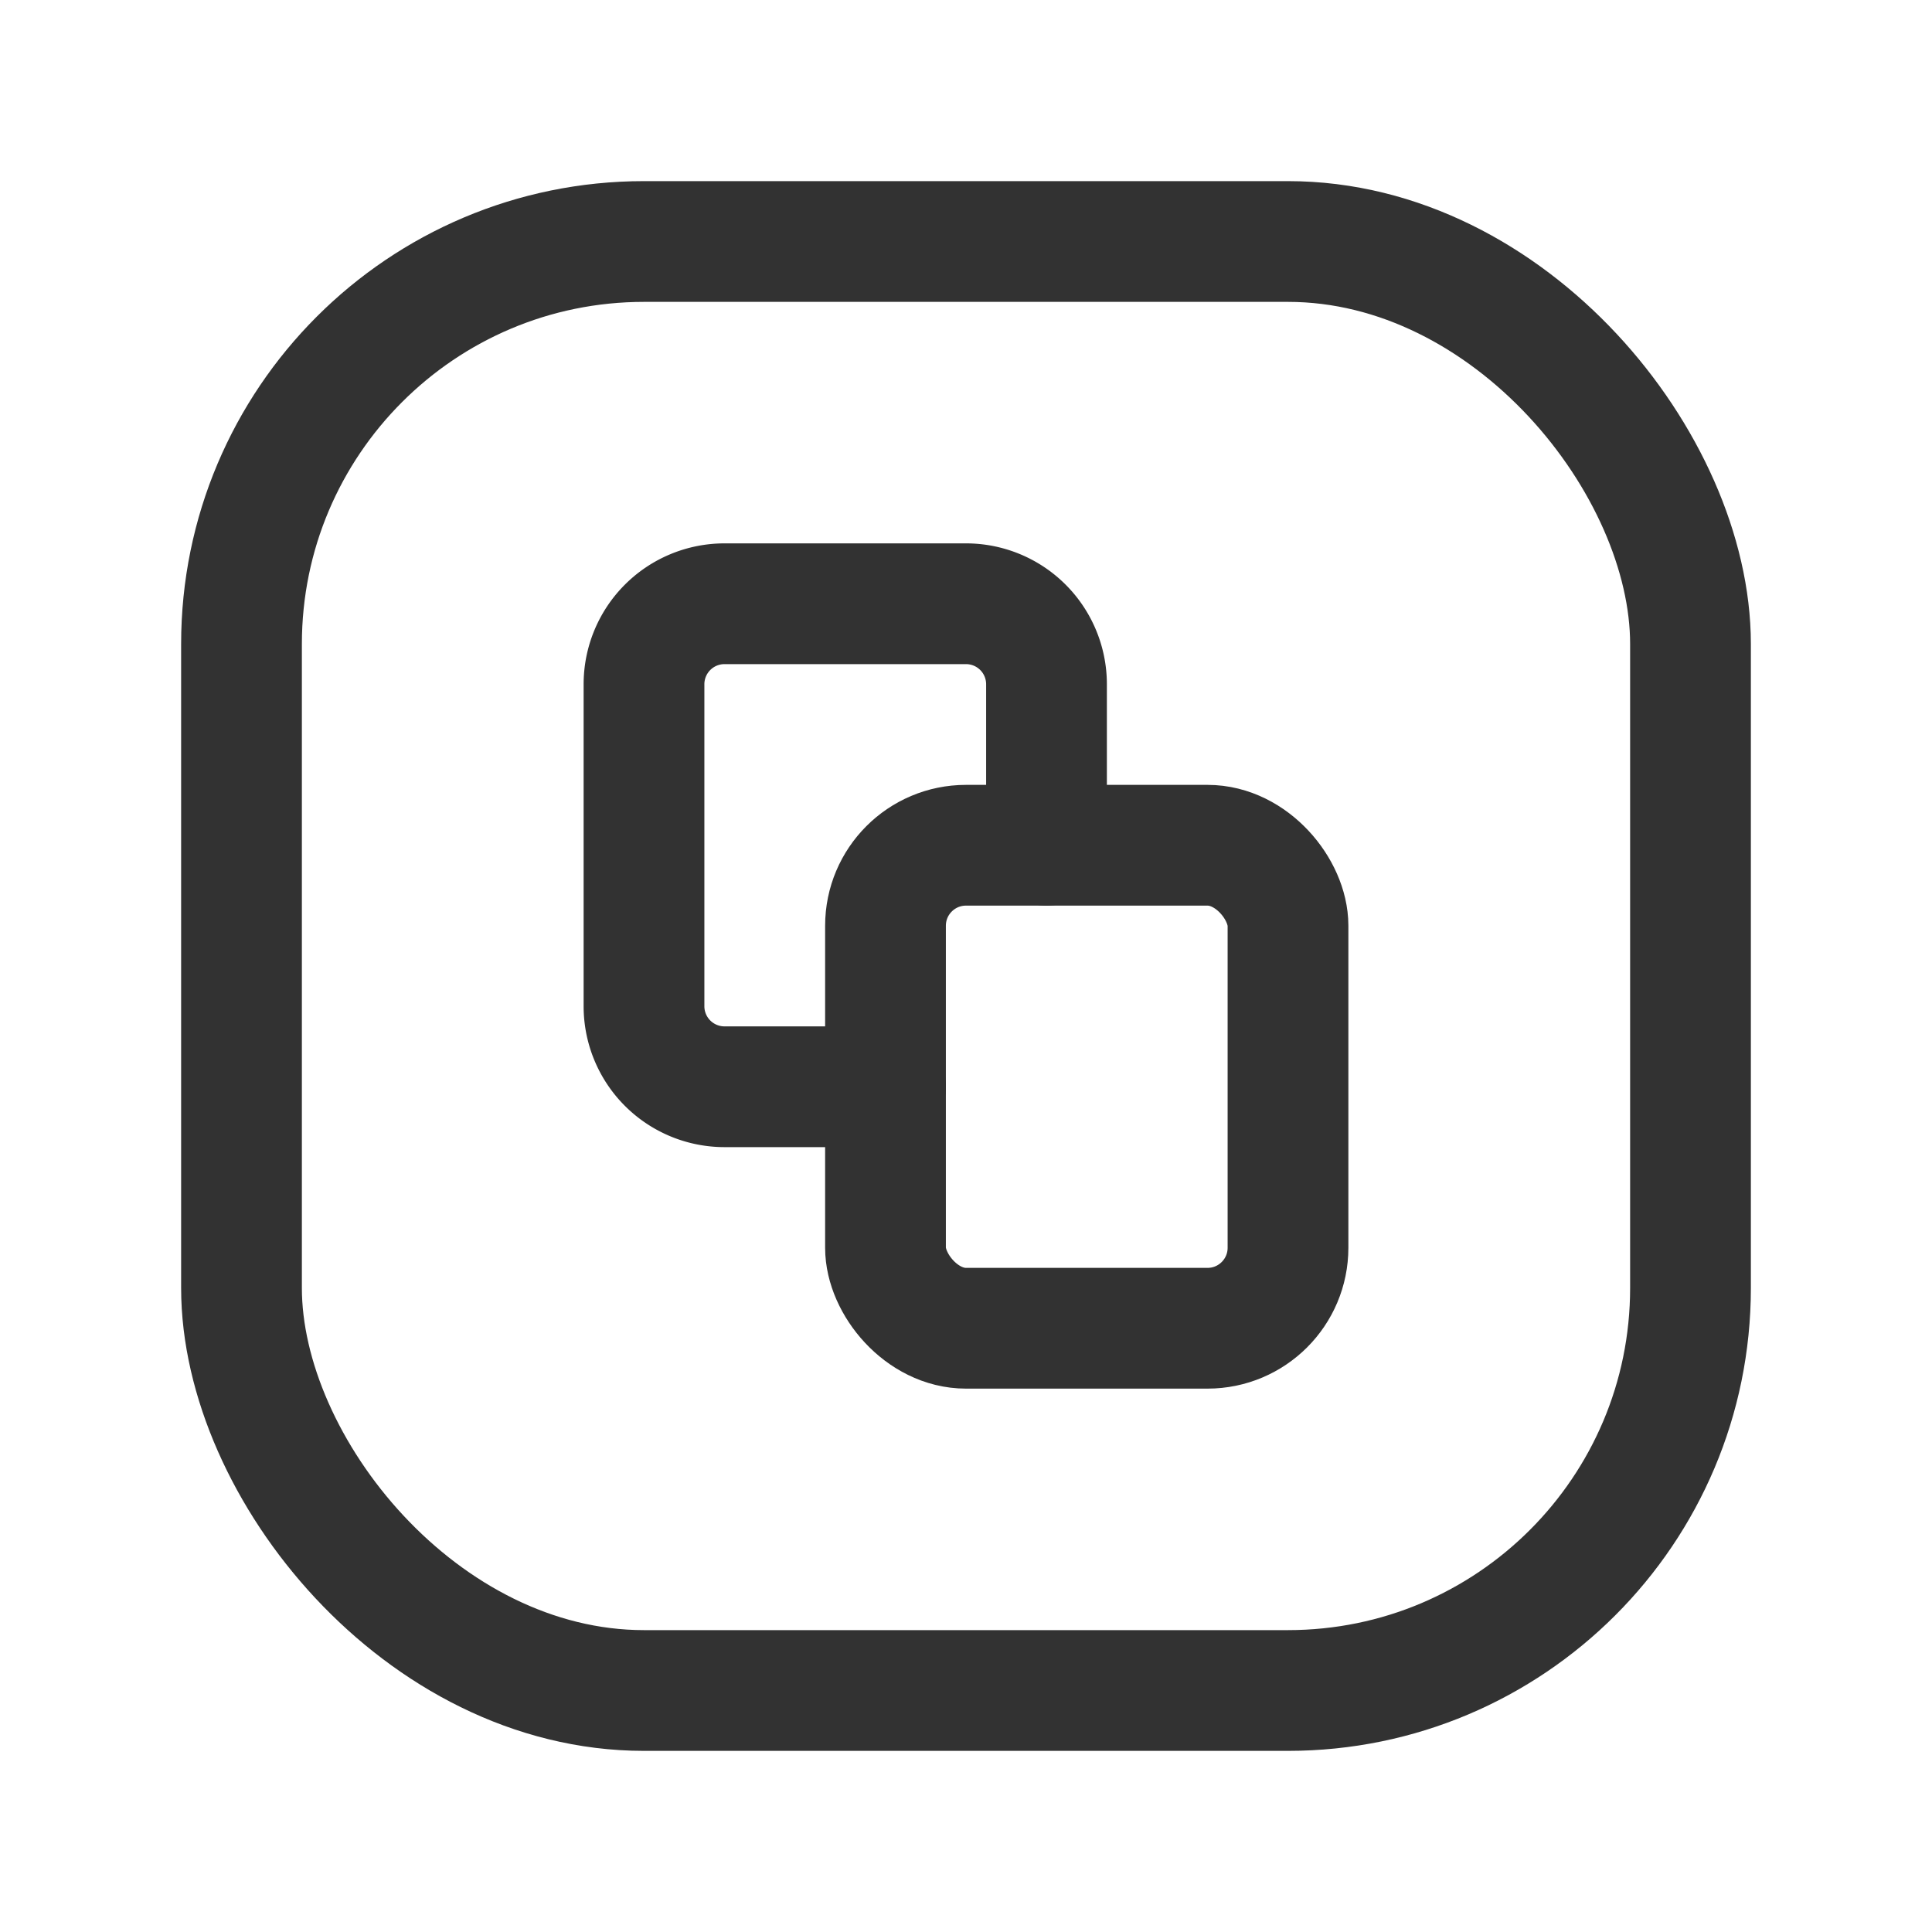 <svg id="Layer_3" data-name="Layer 3" xmlns="http://www.w3.org/2000/svg" viewBox="0 0 24 24"><path d="M13,10.5v-2a1,1,0,0,0-1-1H9a1,1,0,0,0-1,1v4a1,1,0,0,0,1,1h2" fill="none" stroke="#323232" stroke-linecap="round" stroke-linejoin="round" stroke-width="1.5"/><rect x="11" y="10.5" width="5" height="6" rx="1" transform="translate(27 27) rotate(180)" stroke-width="1.5" stroke="#323232" stroke-linecap="round" stroke-linejoin="round" fill="none"/><rect x="3" y="3" width="18" height="18" rx="5" stroke-width="1.5" stroke="#323232" stroke-linecap="round" stroke-linejoin="round" fill="none"/><path d="M24,24H0V0H24Z" fill="none"/></svg>